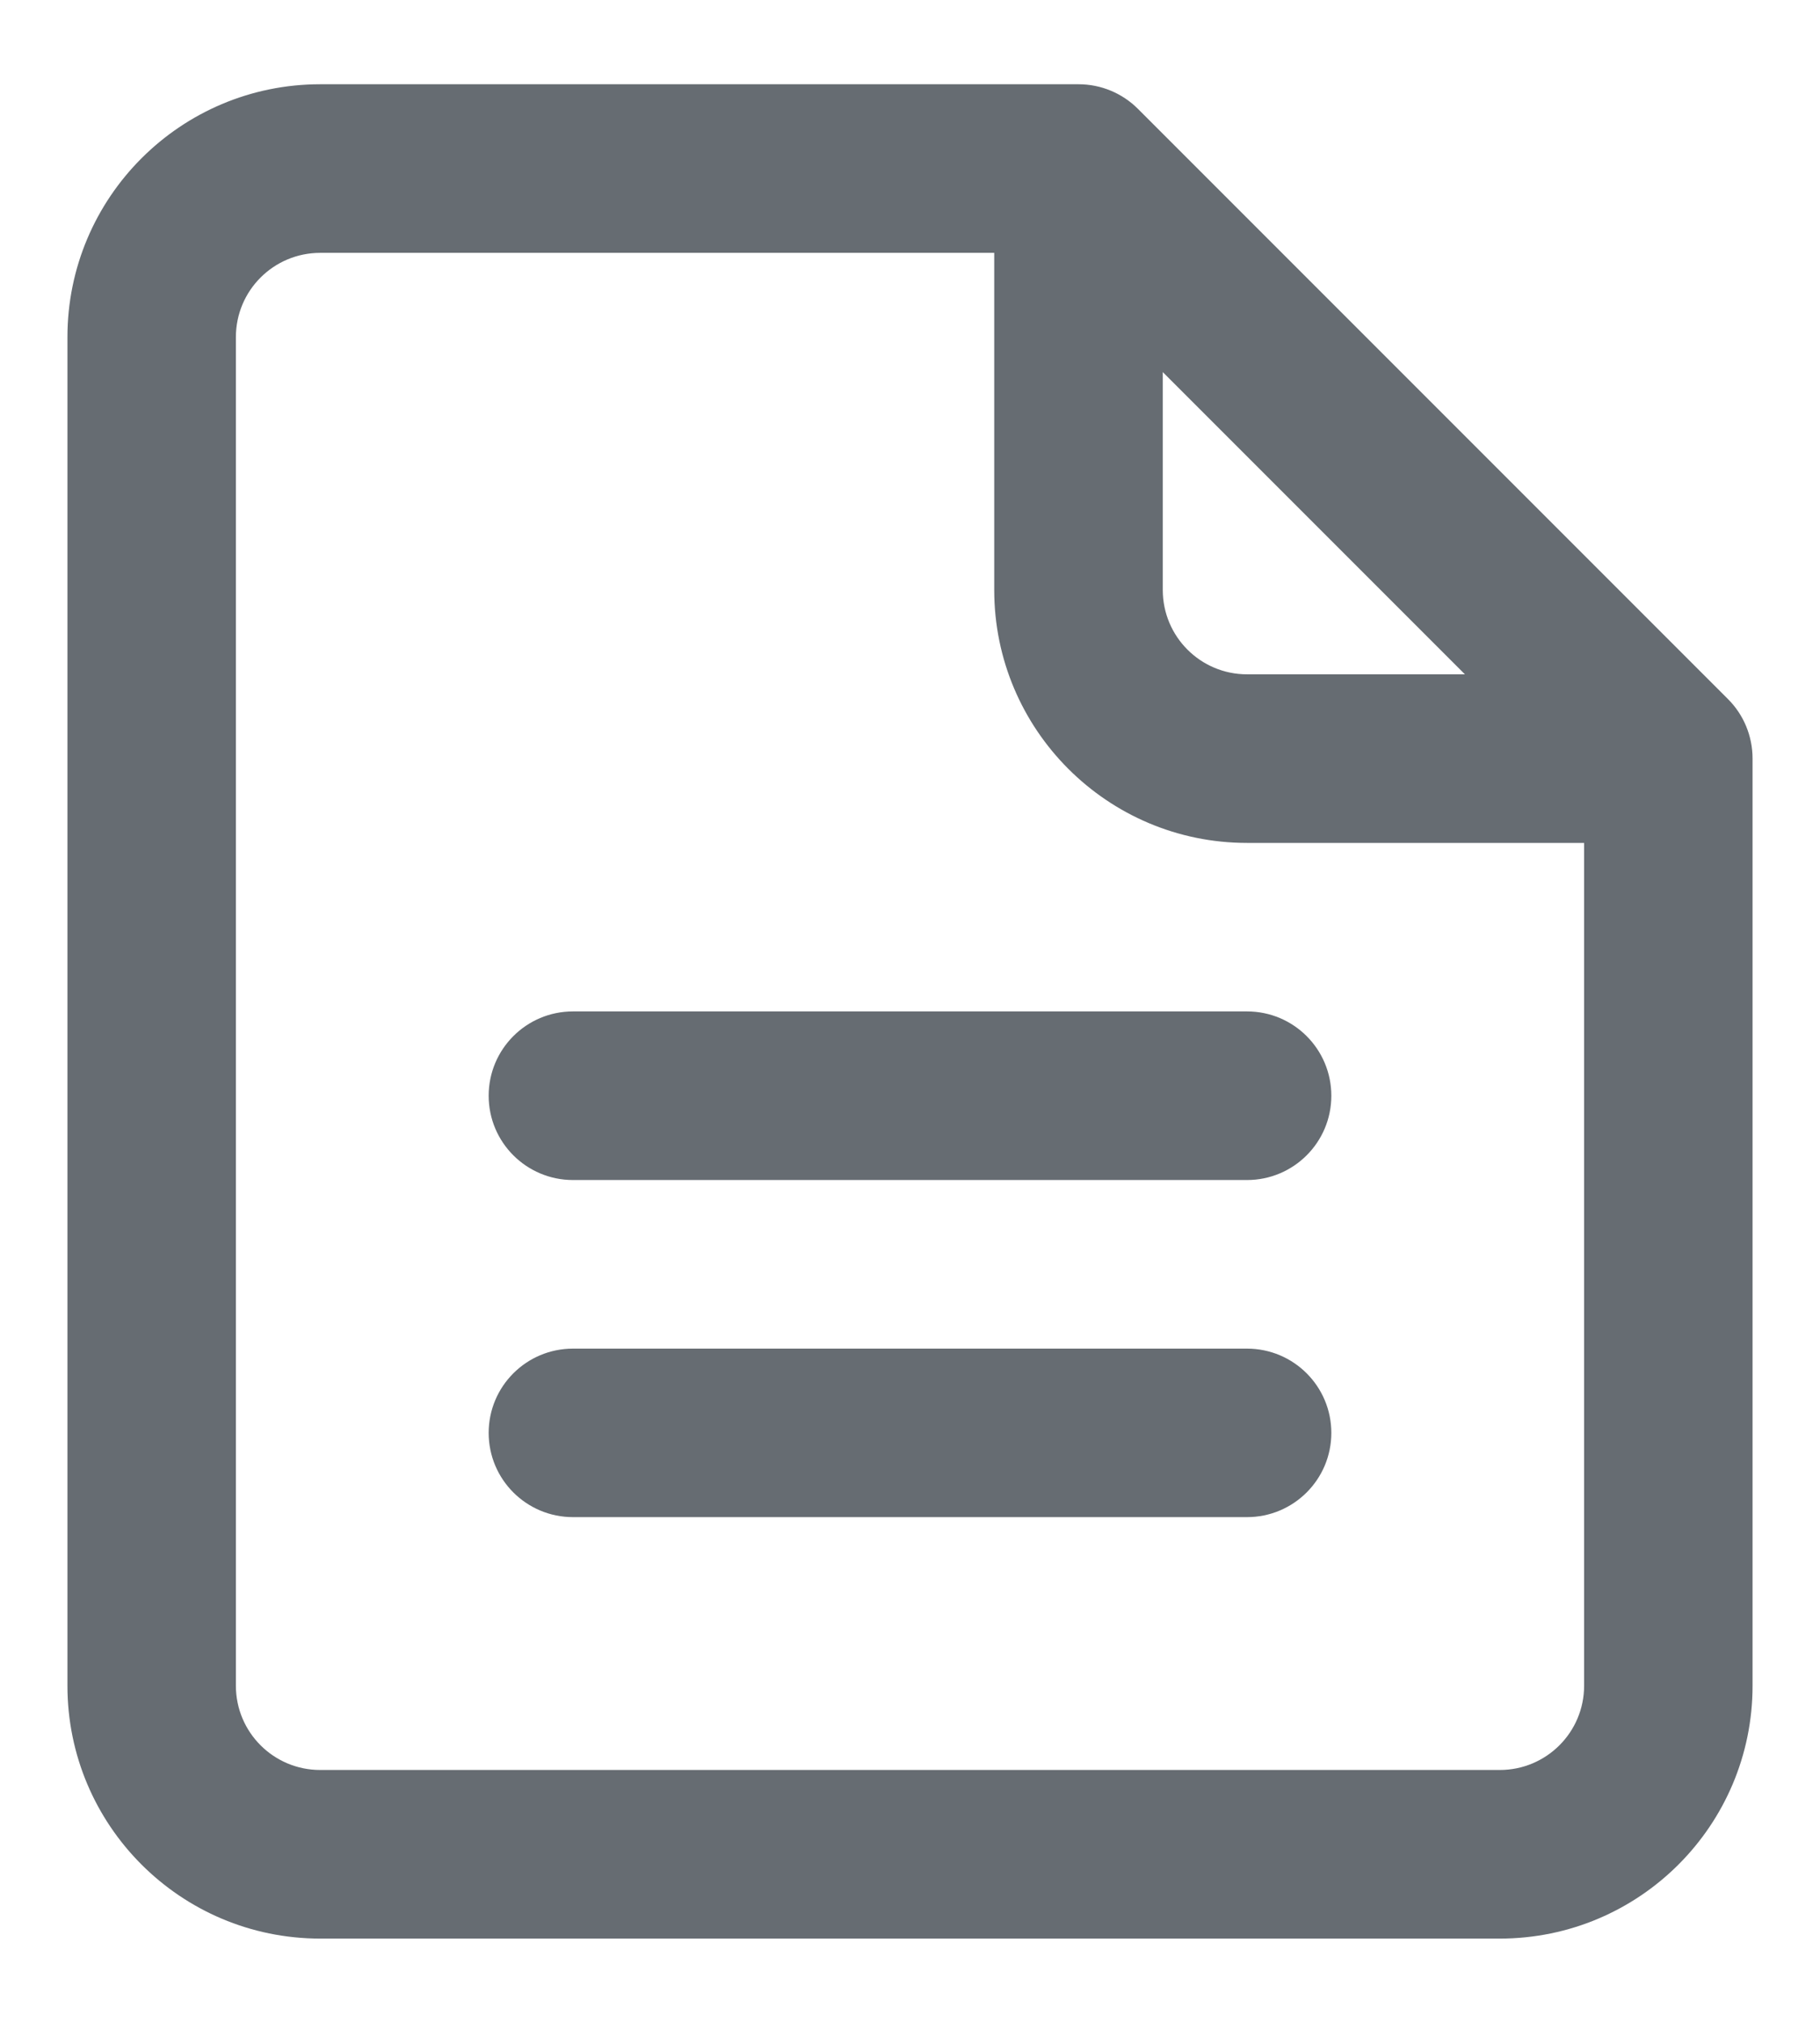 <svg width='18' height='20' viewBox='0 0 18 20' fill='none' xmlns='http://www.w3.org/2000/svg'>
  <path
    d='M4.833 10.834C4.833 10.373 5.206 10 5.667 10H12.333C12.794 10 13.167 10.373 13.167 10.834C13.167 11.294 12.794 11.667 12.333 11.667H5.667C5.206 11.667 4.833 11.294 4.833 10.834Z'
    fill='#666C72' id='doc1' />
  <path
    d='M5.667 13.334C5.206 13.334 4.833 13.707 4.833 14.167C4.833 14.627 5.206 15 5.667 15H12.333C12.794 15 13.167 14.627 13.167 14.167C13.167 13.707 12.794 13.334 12.333 13.334H5.667Z'
    fill='#666C72' id='doc2' />
  <path fill-rule='evenodd' clip-rule='evenodd'
        d='M0.667 3.333C0.667 1.953 1.786 0.833 3.167 0.833H10.667C10.888 0.833 11.1 0.921 11.256 1.078L17.089 6.911C17.246 7.067 17.333 7.279 17.333 7.5V16.667C17.333 18.047 16.214 19.167 14.833 19.167H3.167C1.786 19.167 0.667 18.047 0.667 16.667V3.333ZM3.167 2.5C2.706 2.5 2.333 2.873 2.333 3.333V16.667C2.333 17.127 2.706 17.5 3.167 17.5H14.833C15.294 17.5 15.667 17.127 15.667 16.667V8.334H12.333C10.953 8.334 9.833 7.214 9.833 5.833V2.5H3.167ZM11.5 3.679L14.488 6.667H12.333C11.873 6.667 11.5 6.294 11.5 5.833V3.679Z'
        fill='#666C72' id='doc3' />
</svg>
